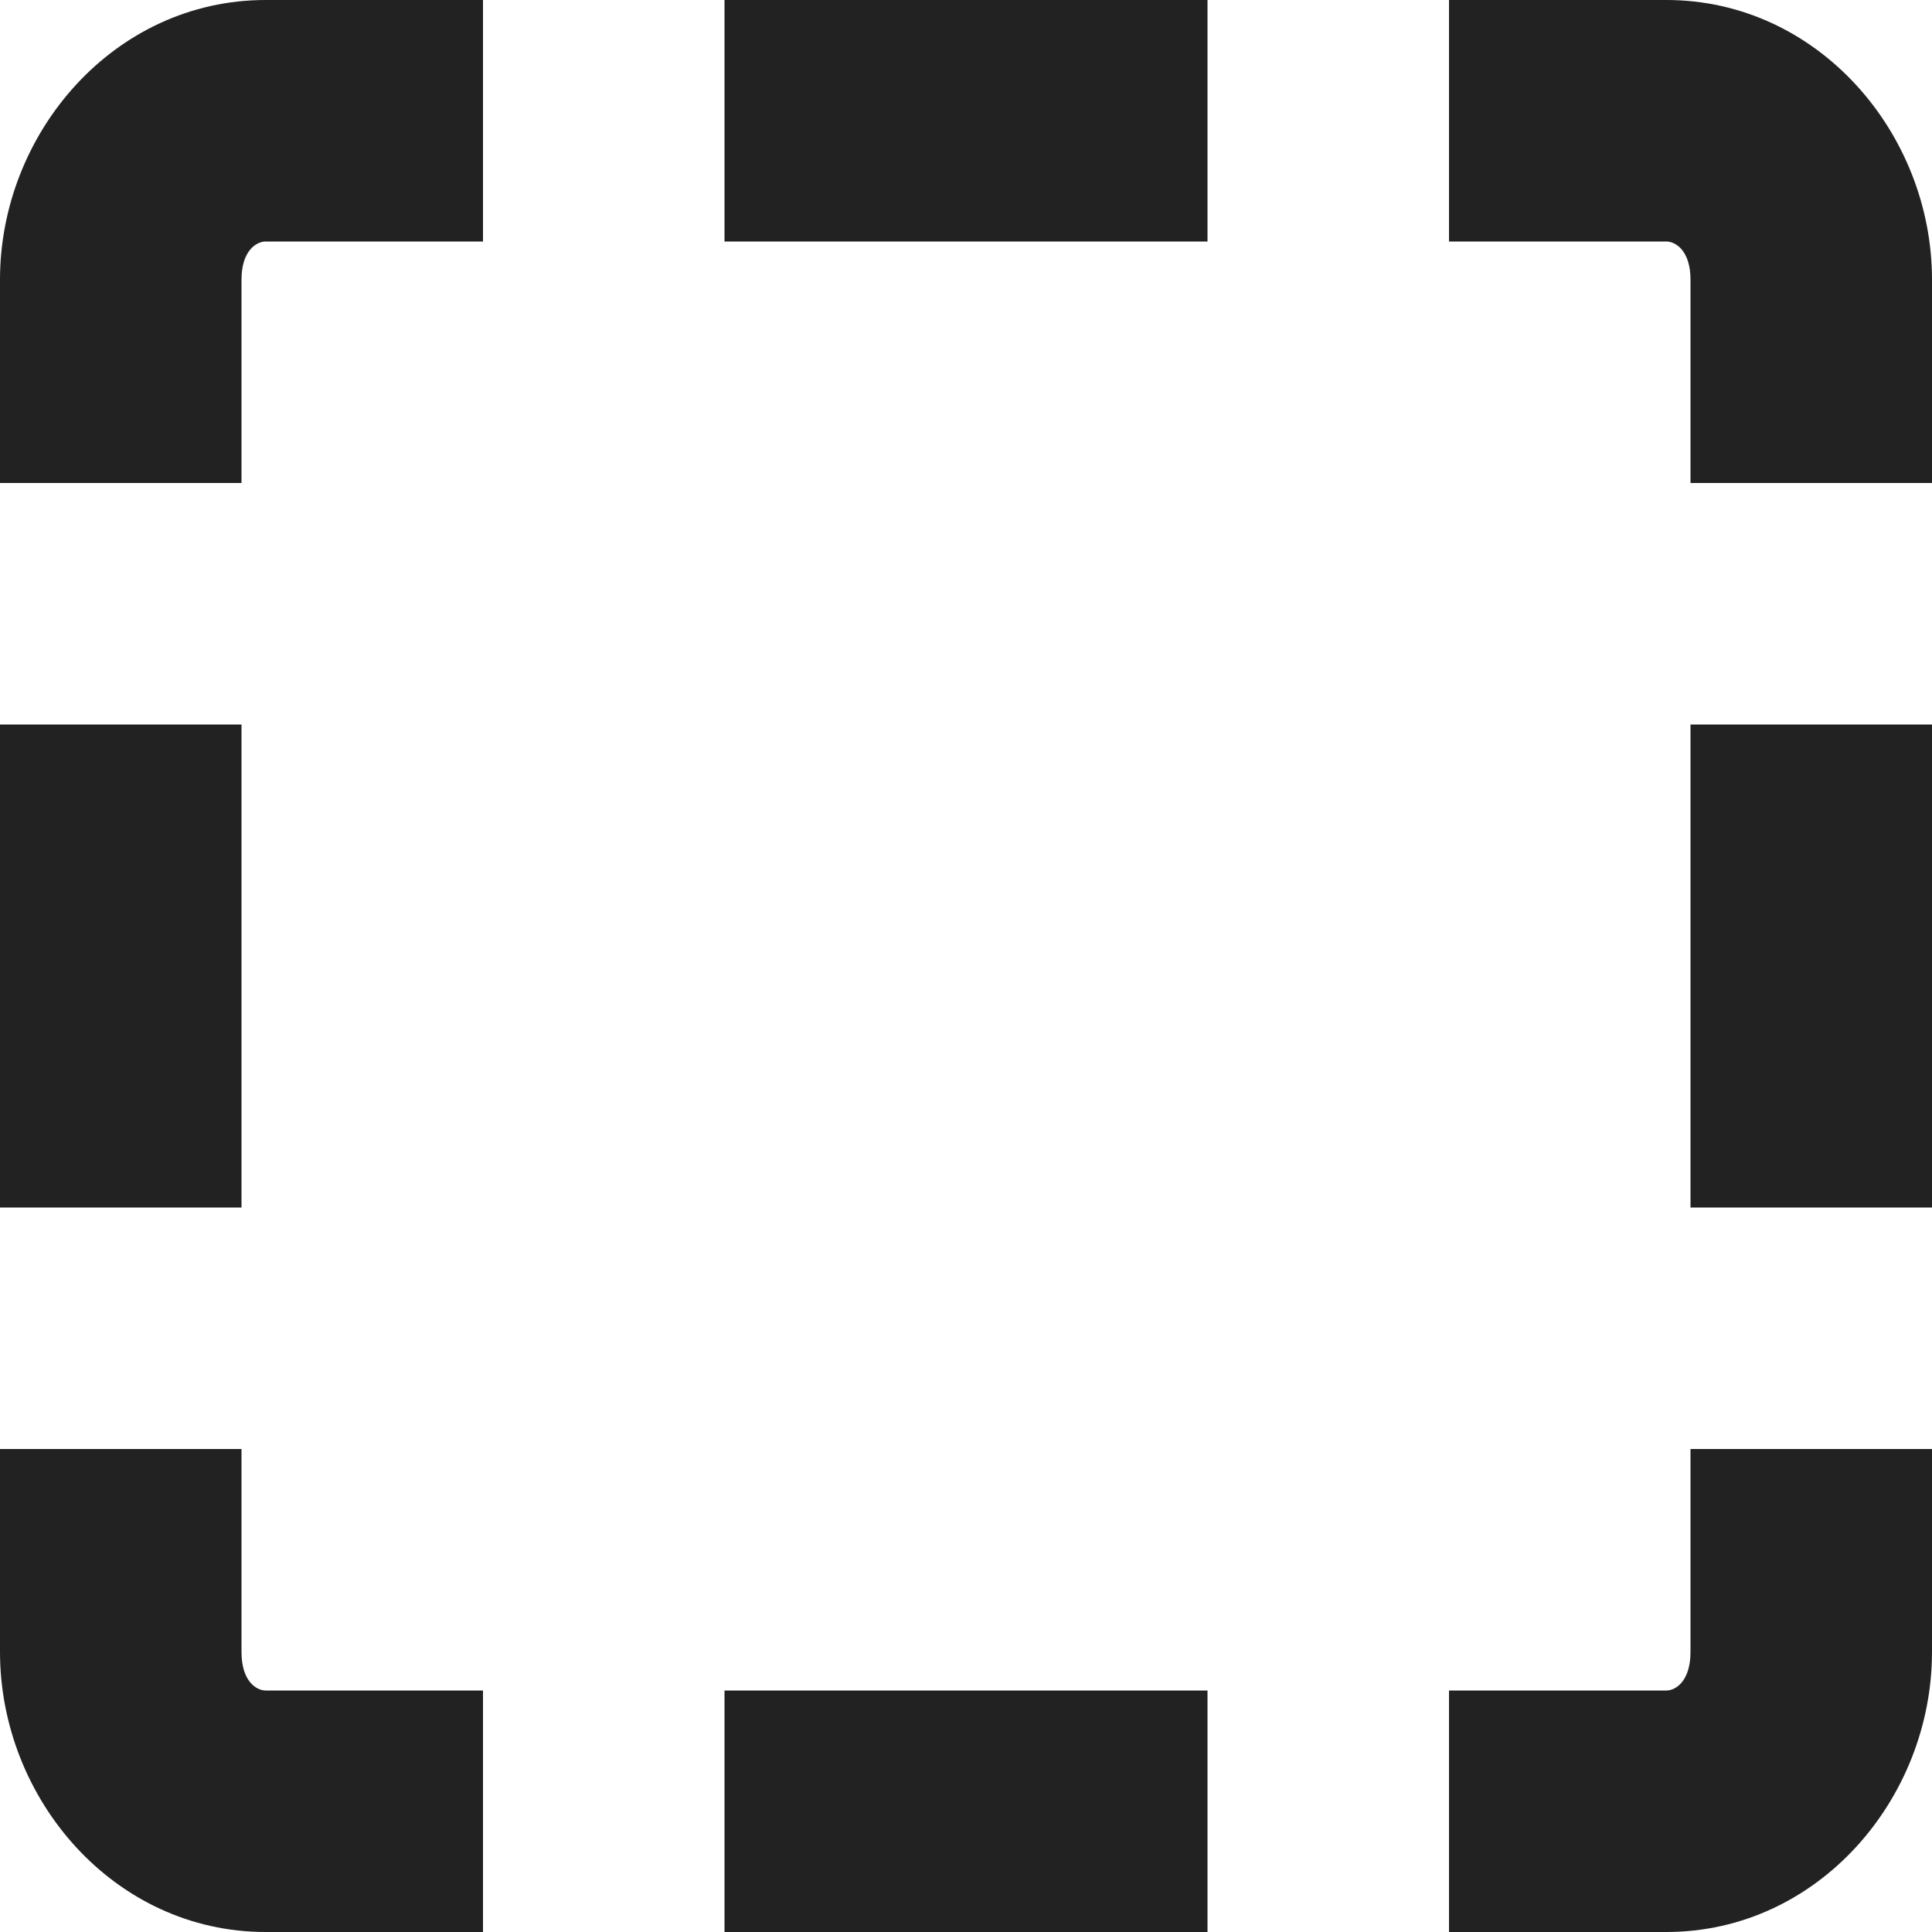 <svg xmlns="http://www.w3.org/2000/svg" width="16" height="16"><path fill="#222" d="M2.2 0C.944 0 0 1.102 0 2.316V4h2V2.316C2 2.074 2.125 2 2.2 2H4V0zM6 0v2h4V0zm6 0v2h1.8c.075 0 .2.074.2.316V4h2V2.316C16 1.102 15.055 0 13.8 0zM0 6v4h2V6zm14 0v4h2V6zM0 12v1.68C0 14.898.945 16 2.2 16H4v-2H2.2c-.075 0-.2-.074-.2-.32V12zm14 0v1.68c0 .246-.125.32-.2.32H12v2h1.8c1.255 0 2.2-1.102 2.2-2.32V12zm-8 2v2h4v-2zm0 0"/></svg>